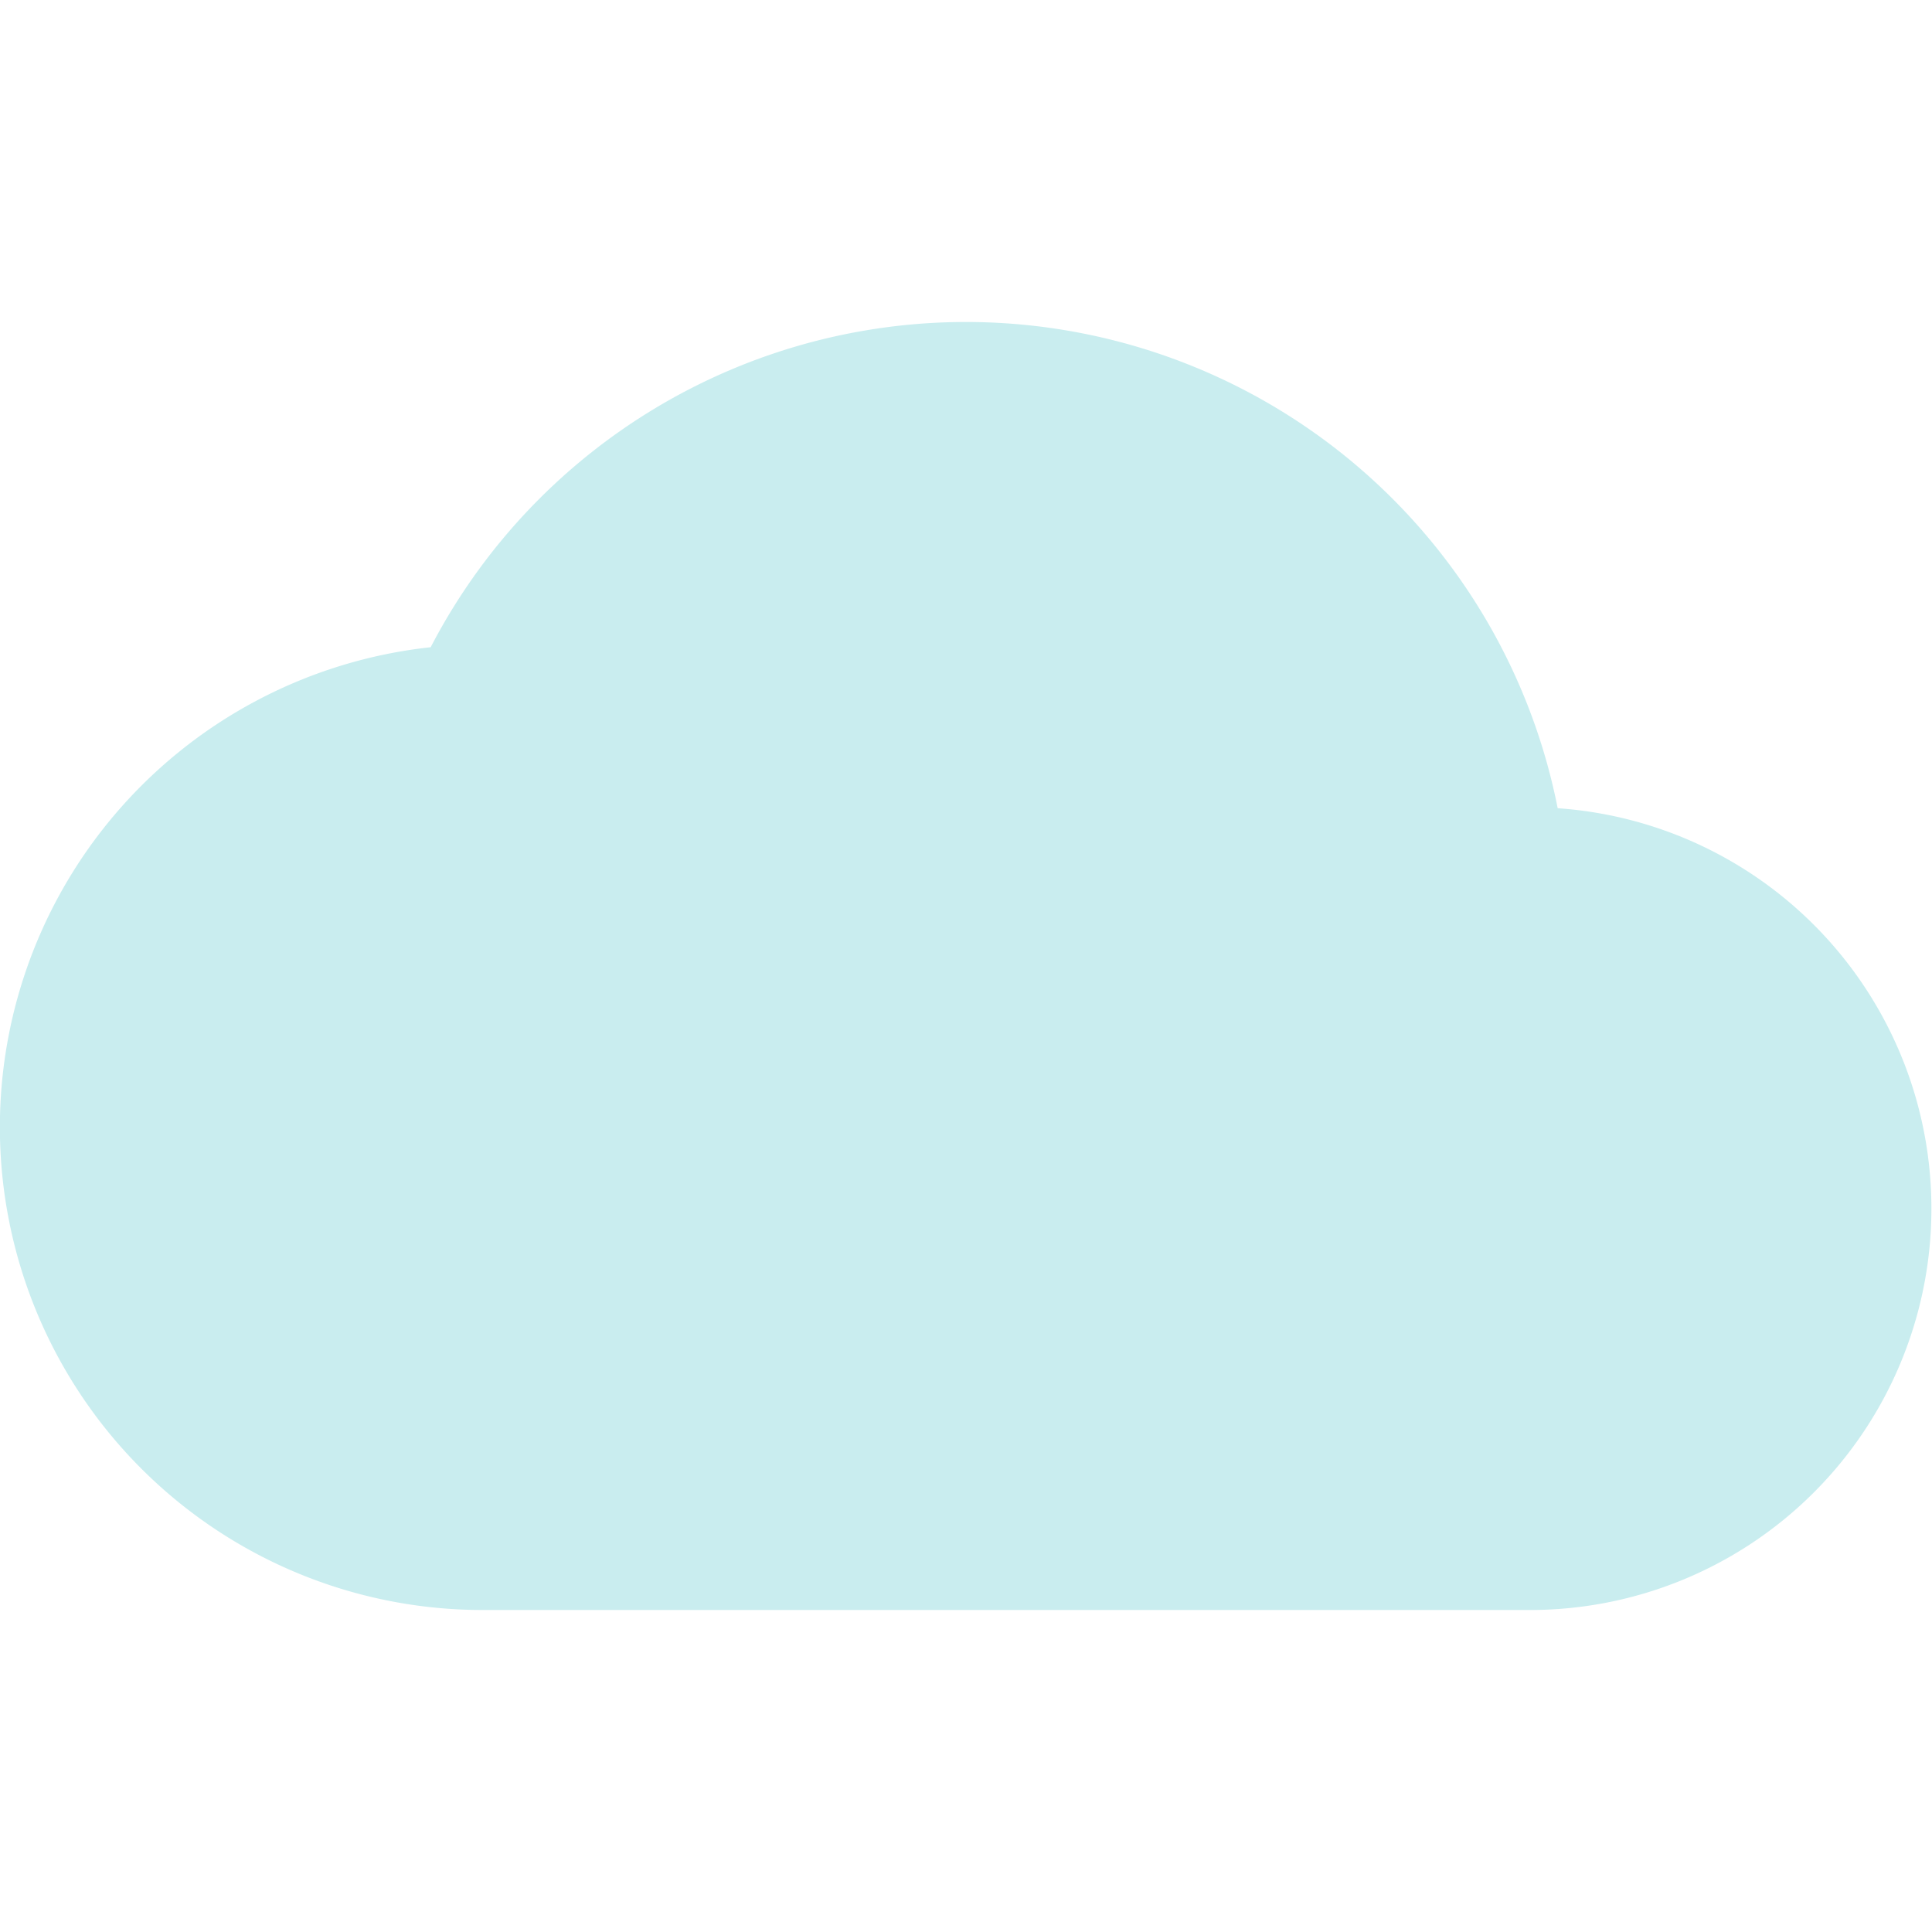 <svg xmlns="http://www.w3.org/2000/svg" id="prefix__material-icon-cloud_upload" width="75" height="75" viewBox="0 0 75 75">
    <path id="prefix__Path" d="M0 0h75v75H0z" style="fill:none"/>
    <path id="prefix__Shape" d="M18.75 50a18.742 18.742 0 0 1-2.031-37.375 23.414 23.414 0 0 1 43.75 6.25A15.581 15.581 0 0 1 59.375 50z" transform="translate(0 12.5)" style="fill:#c9edef"/>
</svg>
